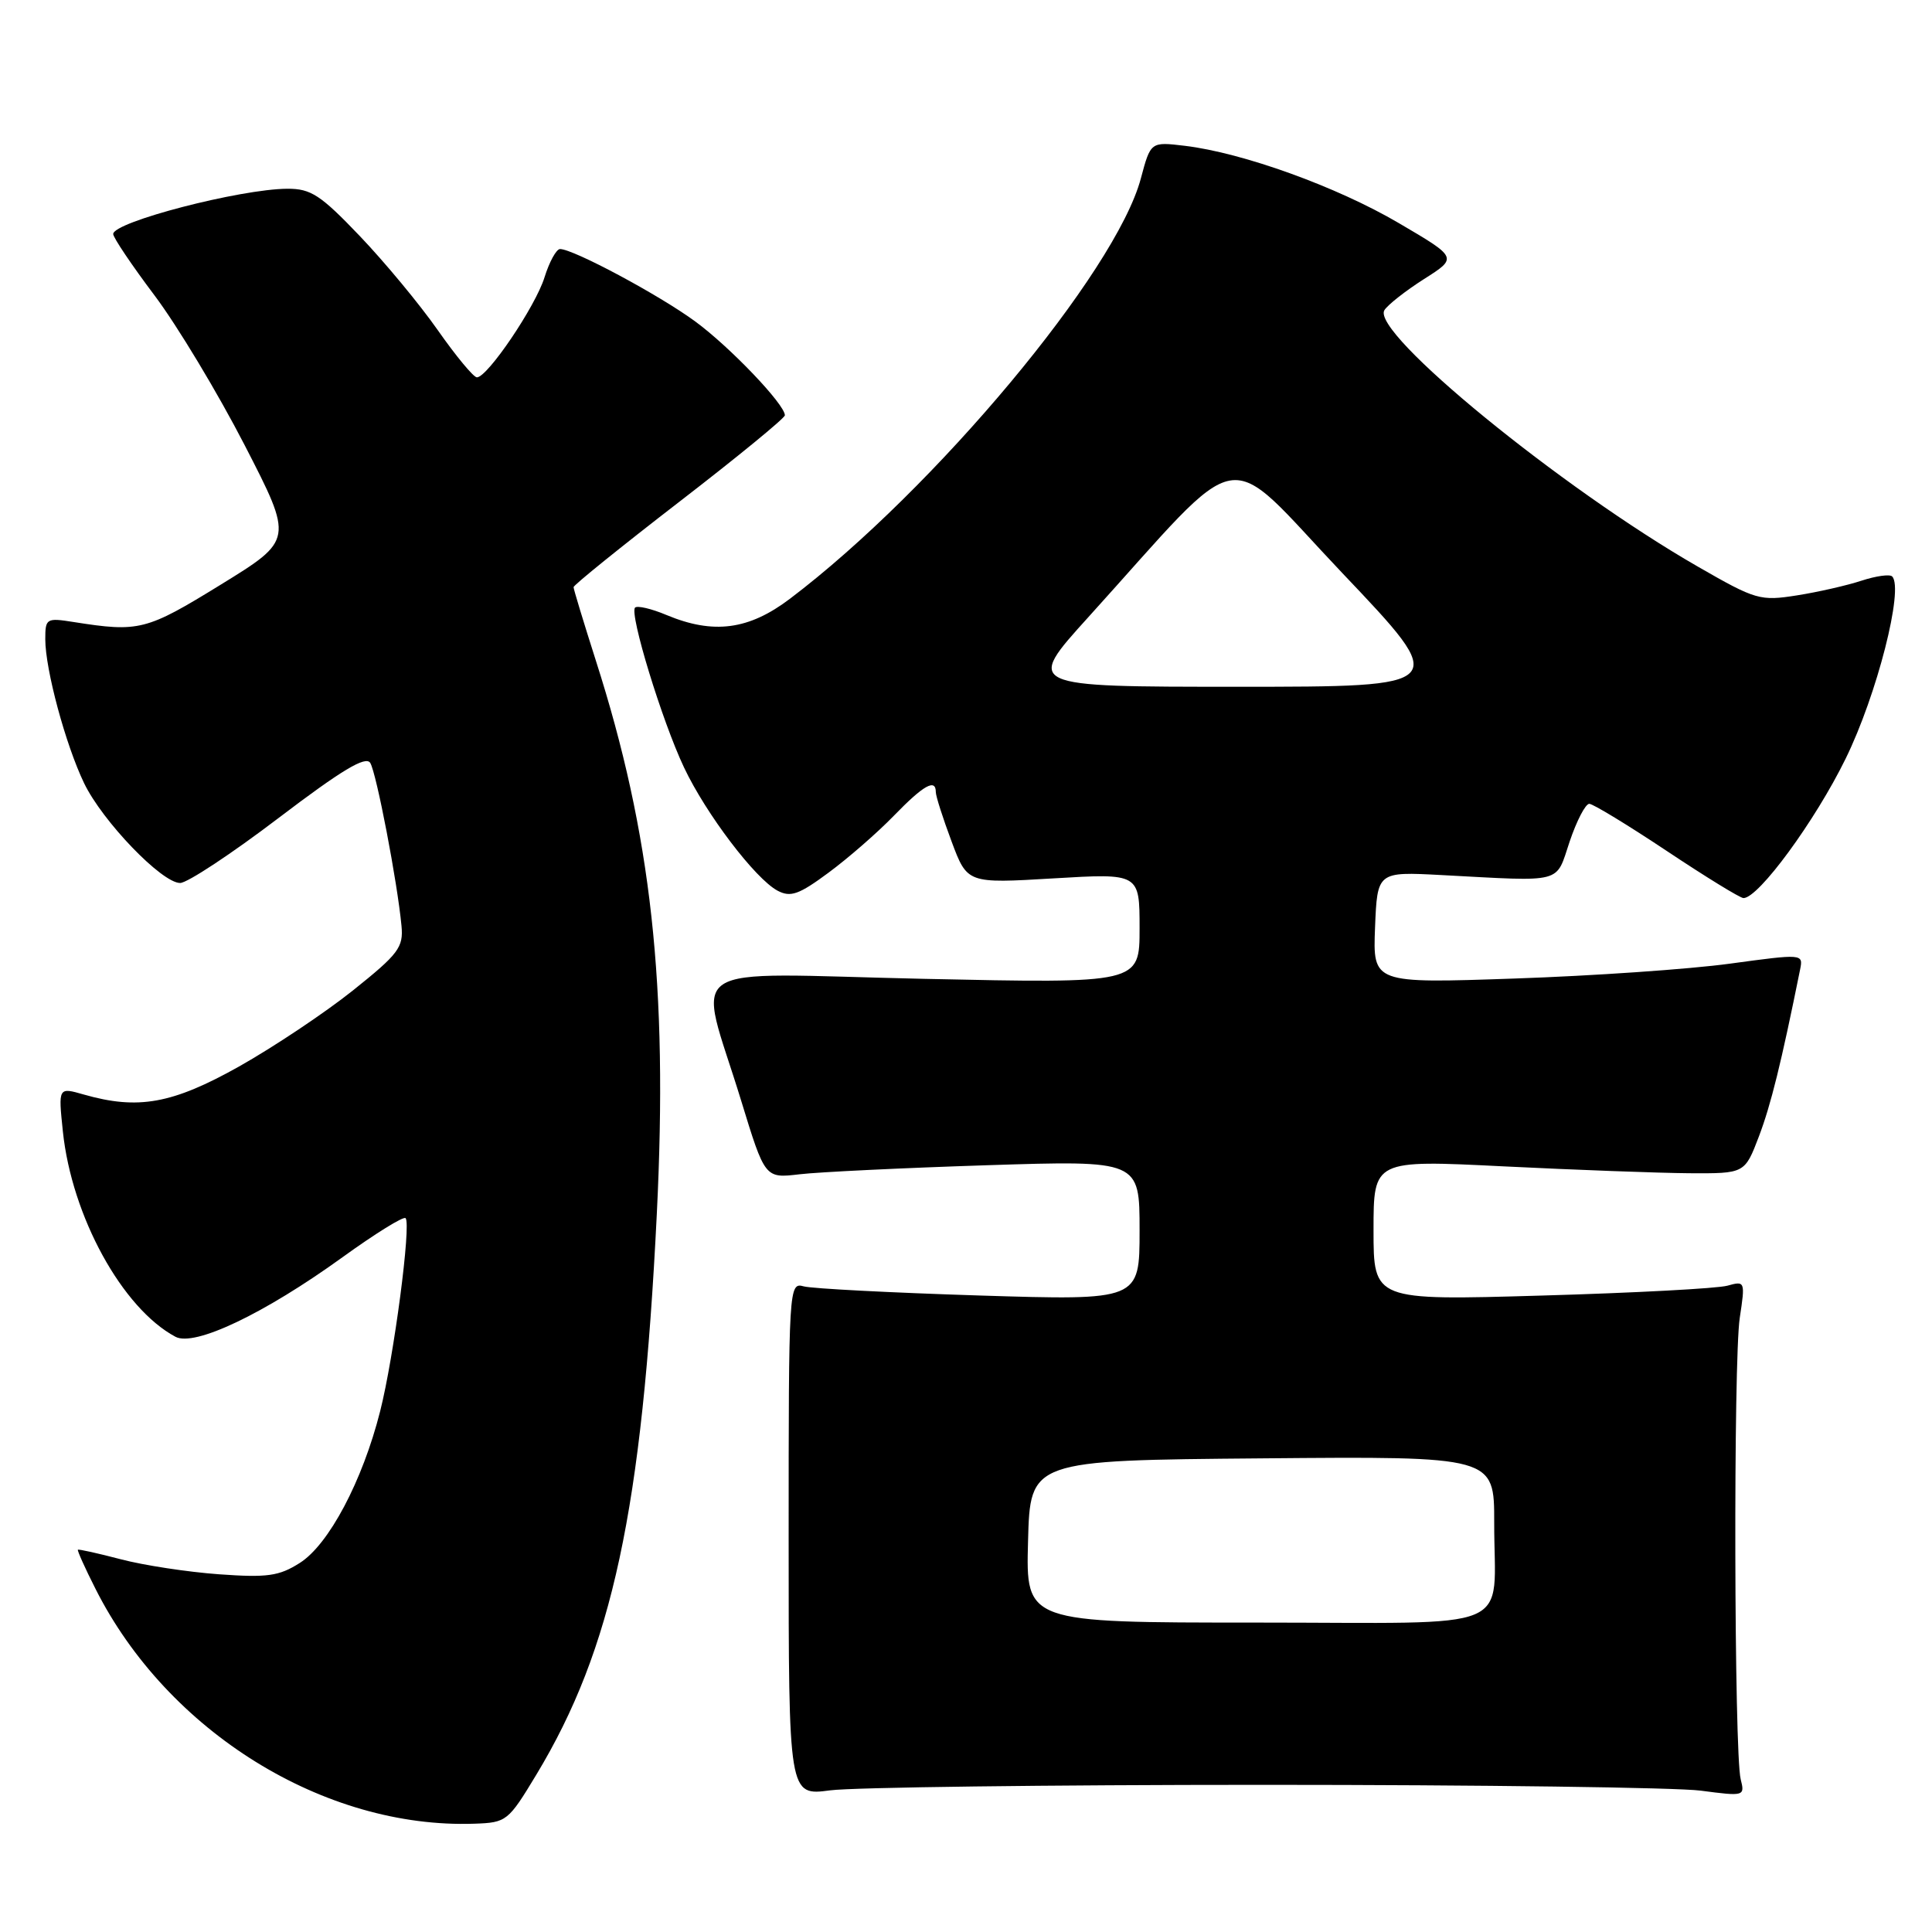 <?xml version="1.0" encoding="UTF-8" standalone="no"?>
<!DOCTYPE svg PUBLIC "-//W3C//DTD SVG 1.1//EN" "http://www.w3.org/Graphics/SVG/1.1/DTD/svg11.dtd" >
<svg xmlns="http://www.w3.org/2000/svg" xmlns:xlink="http://www.w3.org/1999/xlink" version="1.1" viewBox="0 0 256 256">
 <g >
 <path fill="currentColor"
d=" M 71.07 235.15 C 81.13 218.49 85.09 200.04 87.03 160.87 C 88.53 130.58 86.32 110.52 78.95 87.52 C 77.33 82.44 76.00 78.07 76.00 77.80 C 76.00 77.53 82.30 72.44 90.00 66.50 C 97.70 60.56 104.00 55.40 104.00 55.03 C 104.00 53.59 96.72 45.97 92.13 42.60 C 87.37 39.10 75.98 33.00 74.21 33.00 C 73.72 33.00 72.79 34.69 72.15 36.75 C 70.95 40.61 64.60 50.00 63.19 50.00 C 62.75 50.00 60.42 47.19 58.01 43.75 C 55.60 40.31 50.94 34.69 47.65 31.25 C 42.48 25.84 41.20 25.00 38.09 25.01 C 31.84 25.04 15.00 29.41 15.00 31.01 C 15.00 31.48 17.46 35.14 20.48 39.15 C 23.49 43.15 28.86 52.08 32.42 58.99 C 38.88 71.54 38.88 71.54 29.25 77.47 C 19.36 83.56 18.44 83.79 9.75 82.42 C 6.15 81.85 6.00 81.94 6.00 84.70 C 6.00 88.71 8.69 98.67 11.14 103.77 C 13.58 108.83 21.44 117.00 23.87 117.00 C 24.81 117.00 30.68 113.13 36.91 108.39 C 45.29 102.02 48.46 100.12 49.06 101.09 C 49.88 102.43 52.66 116.91 53.20 122.68 C 53.47 125.53 52.82 126.40 46.75 131.25 C 43.04 134.21 36.25 138.74 31.67 141.32 C 22.84 146.27 18.30 147.09 11.10 145.03 C 7.72 144.06 7.72 144.06 8.33 149.92 C 9.51 161.16 16.19 173.36 23.25 177.13 C 25.77 178.48 34.98 174.10 45.37 166.60 C 49.70 163.47 53.47 161.13 53.74 161.41 C 54.51 162.18 52.20 179.79 50.37 187.00 C 48.04 196.22 43.57 204.67 39.72 207.10 C 36.97 208.85 35.41 209.06 29.00 208.60 C 24.88 208.30 19.03 207.41 16.00 206.61 C 12.98 205.82 10.42 205.25 10.32 205.35 C 10.22 205.45 11.26 207.78 12.65 210.52 C 22.19 229.46 42.97 242.34 62.87 241.65 C 67.12 241.50 67.34 241.33 71.07 235.15 Z  M 167.50 236.50 C 196.10 236.50 222.14 236.85 225.36 237.27 C 231.13 238.03 231.22 238.01 230.65 235.76 C 229.78 232.29 229.67 180.19 230.53 174.60 C 231.26 169.78 231.23 169.71 228.89 170.36 C 227.57 170.73 216.49 171.32 204.25 171.67 C 182.00 172.32 182.00 172.32 182.00 163.00 C 182.00 153.69 182.00 153.69 199.25 154.55 C 208.74 155.02 219.81 155.43 223.85 155.46 C 231.19 155.50 231.19 155.50 233.07 150.57 C 234.65 146.40 236.02 140.88 238.53 128.43 C 238.94 126.38 238.86 126.38 229.22 127.69 C 223.88 128.42 211.04 129.31 200.70 129.66 C 181.91 130.31 181.91 130.31 182.20 122.90 C 182.50 115.50 182.50 115.50 191.00 115.95 C 207.38 116.82 206.09 117.16 207.99 111.50 C 208.92 108.75 210.08 106.51 210.59 106.51 C 211.09 106.52 215.71 109.33 220.86 112.76 C 226.01 116.19 230.58 119.00 231.02 119.00 C 233.02 119.00 240.52 108.77 244.55 100.54 C 248.71 92.07 252.30 77.97 250.72 76.38 C 250.40 76.06 248.57 76.32 246.67 76.94 C 244.76 77.57 240.91 78.45 238.11 78.89 C 233.24 79.66 232.66 79.50 225.01 75.10 C 206.85 64.67 181.62 44.04 183.44 41.10 C 183.88 40.39 186.25 38.53 188.70 36.97 C 193.16 34.14 193.16 34.14 185.33 29.55 C 177.14 24.74 164.67 20.24 156.99 19.32 C 152.47 18.78 152.47 18.78 151.17 23.64 C 147.86 36.05 123.84 64.82 104.67 79.34 C 99.22 83.47 94.54 84.09 88.31 81.49 C 86.32 80.65 84.45 80.22 84.15 80.51 C 83.37 81.30 87.72 95.54 90.64 101.70 C 93.55 107.85 100.06 116.43 103.03 118.02 C 104.75 118.93 105.85 118.55 109.79 115.63 C 112.38 113.72 116.28 110.32 118.45 108.08 C 122.38 104.03 124.00 103.12 124.00 104.96 C 124.00 105.49 124.94 108.43 126.09 111.50 C 128.17 117.07 128.17 117.07 139.59 116.39 C 151.00 115.71 151.00 115.71 151.00 123.01 C 151.00 130.32 151.00 130.32 122.38 129.70 C 89.48 128.98 92.44 127.01 98.20 145.82 C 101.36 156.14 101.36 156.14 105.93 155.60 C 108.44 155.30 119.61 154.76 130.75 154.40 C 151.00 153.75 151.00 153.75 151.00 163.03 C 151.00 172.32 151.00 172.32 129.75 171.66 C 118.06 171.29 107.60 170.75 106.50 170.45 C 104.53 169.91 104.50 170.38 104.50 203.93 C 104.50 237.96 104.50 237.96 110.00 237.23 C 113.03 236.83 138.90 236.50 167.50 236.50 Z  M 136.22 204.25 C 136.50 193.50 136.50 193.50 167.25 193.24 C 198.00 192.97 198.00 192.97 197.99 201.74 C 197.96 216.54 201.62 215.00 166.35 215.00 C 135.93 215.00 135.93 215.00 136.22 204.25 Z  M 144.18 81.81 C 165.46 58.29 161.74 58.94 177.86 75.93 C 192.18 91.00 192.18 91.00 164.02 91.00 C 135.86 91.00 135.86 91.00 144.18 81.81 Z "/>
</g>
</svg>